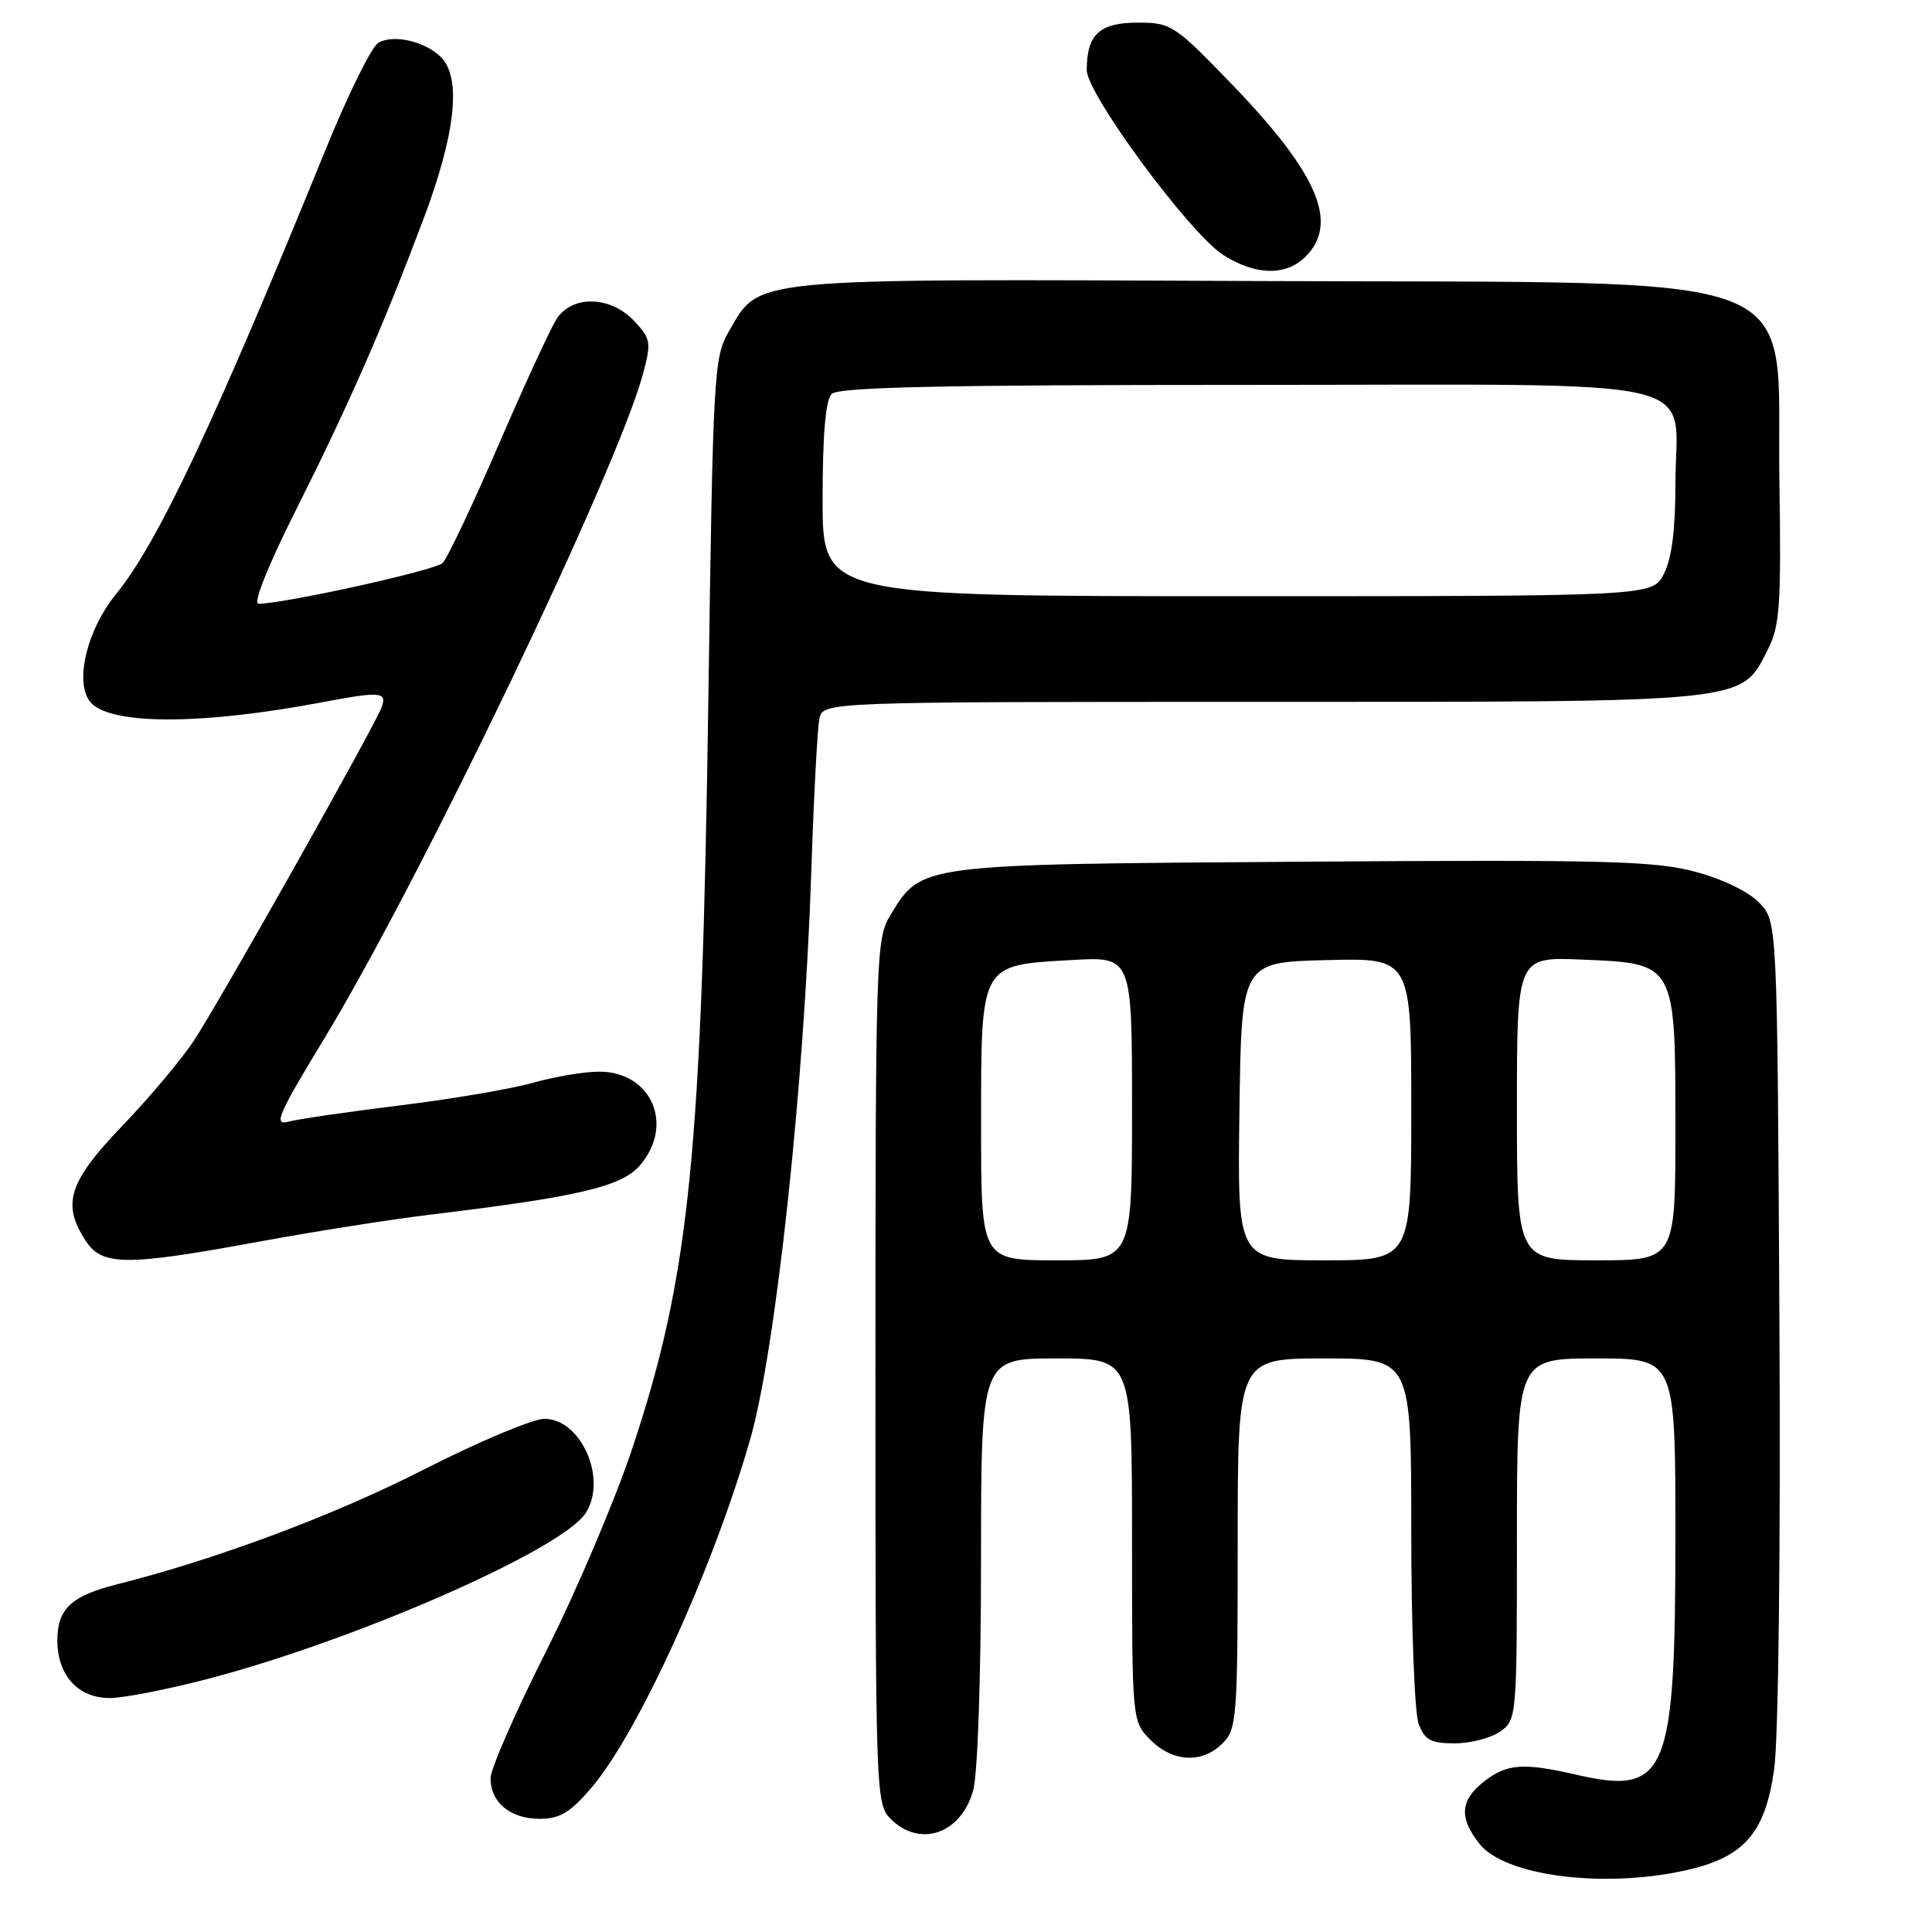 <?xml version="1.0" encoding="UTF-8" standalone="no"?>
<!DOCTYPE svg PUBLIC "-//W3C//DTD SVG 1.1//EN" "http://www.w3.org/Graphics/SVG/1.1/DTD/svg11.dtd" >
<svg xmlns="http://www.w3.org/2000/svg" xmlns:xlink="http://www.w3.org/1999/xlink" version="1.1" viewBox="0 0 256 256">
 <g >
 <path fill="currentColor"
d=" M 223.05 247.90 C 231.07 246.18 233.90 243.00 235.09 234.38 C 235.66 230.23 235.95 205.35 235.78 174.71 C 235.50 122.16 235.50 122.16 233.16 119.67 C 231.75 118.17 228.34 116.51 224.66 115.52 C 219.26 114.07 212.81 113.90 172.50 114.18 C 121.42 114.54 122.14 114.44 117.96 121.30 C 116.08 124.38 116.01 126.73 116.00 181.75 C 116.00 237.67 116.05 239.05 118.00 241.00 C 121.88 244.88 127.35 243.01 128.95 237.24 C 129.55 235.09 129.99 222.15 129.99 206.75 C 130.00 180.00 130.00 180.00 140.00 180.00 C 150.00 180.00 150.00 180.00 150.00 204.05 C 150.00 228.09 150.00 228.09 152.45 230.55 C 155.43 233.52 159.30 233.70 162.00 231.00 C 163.89 229.11 164.00 227.67 164.00 204.50 C 164.00 180.00 164.00 180.00 175.50 180.00 C 187.00 180.00 187.00 180.00 187.00 202.93 C 187.00 215.55 187.44 227.02 187.98 228.43 C 188.79 230.57 189.59 231.00 192.75 231.00 C 194.84 231.00 197.56 230.30 198.78 229.44 C 200.97 227.91 201.00 227.55 201.00 203.94 C 201.00 180.00 201.00 180.00 211.50 180.00 C 222.00 180.00 222.00 180.00 222.00 203.48 C 222.00 235.27 220.89 237.93 208.79 235.14 C 201.84 233.54 199.65 233.70 196.63 236.07 C 193.47 238.56 193.31 240.85 196.03 244.31 C 199.35 248.53 212.15 250.23 223.05 247.90 Z  M 78.35 236.91 C 84.52 229.70 94.45 207.94 99.39 190.77 C 102.78 179.01 106.56 143.99 107.50 115.50 C 107.83 105.60 108.31 96.49 108.57 95.25 C 109.04 93.00 109.04 93.00 167.27 93.00 C 232.39 93.00 230.63 93.18 234.28 86.00 C 235.83 82.95 236.03 80.11 235.78 63.76 C 235.35 35.13 241.68 37.56 166.73 37.24 C 98.25 36.95 100.77 36.70 96.53 44.00 C 94.60 47.33 94.47 49.69 93.87 92.00 C 93.00 153.07 91.39 169.05 83.78 191.93 C 81.50 198.77 76.35 210.90 72.32 218.89 C 68.29 226.87 65.00 234.41 65.00 235.63 C 65.00 238.83 67.63 241.00 71.49 241.00 C 74.18 241.00 75.54 240.19 78.35 236.91 Z  M 27.32 222.52 C 46.92 217.43 74.38 205.40 77.59 200.51 C 80.52 196.03 77.03 188.00 72.14 188.00 C 70.60 188.00 63.29 191.08 55.92 194.84 C 44.19 200.82 28.59 206.64 15.47 209.94 C 9.45 211.46 7.60 213.20 7.60 217.33 C 7.60 221.98 10.33 225.00 14.55 225.00 C 16.33 225.00 22.07 223.88 27.32 222.52 Z  M 34.18 164.55 C 41.51 163.20 51.77 161.58 57.00 160.95 C 76.57 158.59 82.33 157.24 84.75 154.47 C 89.42 149.12 86.36 142.00 79.40 142.00 C 77.43 142.00 73.49 142.66 70.65 143.47 C 67.82 144.27 59.88 145.63 53.00 146.47 C 46.12 147.32 39.46 148.29 38.20 148.63 C 36.21 149.18 36.84 147.70 42.85 137.81 C 55.72 116.63 81.80 62.25 85.22 49.47 C 86.32 45.36 86.23 44.88 84.03 42.53 C 80.91 39.21 75.83 39.07 73.76 42.25 C 72.96 43.49 69.48 51.02 66.04 59.00 C 62.60 66.97 59.27 74.00 58.64 74.61 C 57.64 75.58 37.64 80.00 34.24 80.00 C 33.50 80.00 35.49 75.00 39.13 67.75 C 46.26 53.54 50.62 43.61 56.08 29.11 C 60.37 17.75 61.18 10.32 58.43 7.57 C 56.30 5.45 52.04 4.49 50.10 5.70 C 49.22 6.24 46.13 12.49 43.24 19.59 C 28.37 56.12 20.88 71.99 15.37 78.73 C 11.63 83.29 9.92 90.04 11.81 92.82 C 14.03 96.09 26.30 96.17 42.93 93.01 C 50.43 91.59 51.34 91.68 50.55 93.75 C 49.49 96.53 28.93 133.03 25.62 138.00 C 23.97 140.47 19.71 145.54 16.14 149.25 C 9.09 156.61 8.16 159.55 11.36 164.42 C 13.54 167.75 16.69 167.77 34.18 164.55 Z  M 173.00 34.00 C 177.44 29.56 174.63 23.00 163.26 11.20 C 155.58 3.25 155.20 3.00 150.71 3.00 C 145.69 3.00 144.00 4.58 144.00 9.28 C 144.00 12.46 157.63 30.93 162.08 33.78 C 166.36 36.51 170.40 36.60 173.00 34.00 Z  M 130.00 149.15 C 130.00 127.50 129.78 127.91 142.01 127.21 C 150.00 126.74 150.00 126.74 150.00 146.87 C 150.00 167.00 150.00 167.00 140.00 167.00 C 130.00 167.00 130.00 167.00 130.00 149.15 Z  M 164.23 147.25 C 164.50 127.50 164.50 127.50 175.75 127.22 C 187.00 126.93 187.00 126.93 187.00 146.97 C 187.00 167.00 187.00 167.00 175.48 167.00 C 163.96 167.00 163.96 167.00 164.23 147.25 Z  M 201.00 146.90 C 201.00 126.79 201.00 126.79 209.59 127.15 C 222.07 127.66 222.00 127.53 222.00 149.61 C 222.00 167.00 222.00 167.00 211.50 167.00 C 201.00 167.00 201.00 167.00 201.00 146.90 Z  M 109.00 66.20 C 109.00 57.58 109.39 53.01 110.20 52.20 C 111.10 51.30 124.68 51.00 165.14 51.00 C 228.06 51.00 222.00 49.59 222.00 64.27 C 222.00 70.23 221.50 74.06 220.47 76.05 C 218.95 79.00 218.95 79.00 163.97 79.00 C 109.00 79.00 109.00 79.00 109.00 66.20 Z "/>
</g>
</svg>